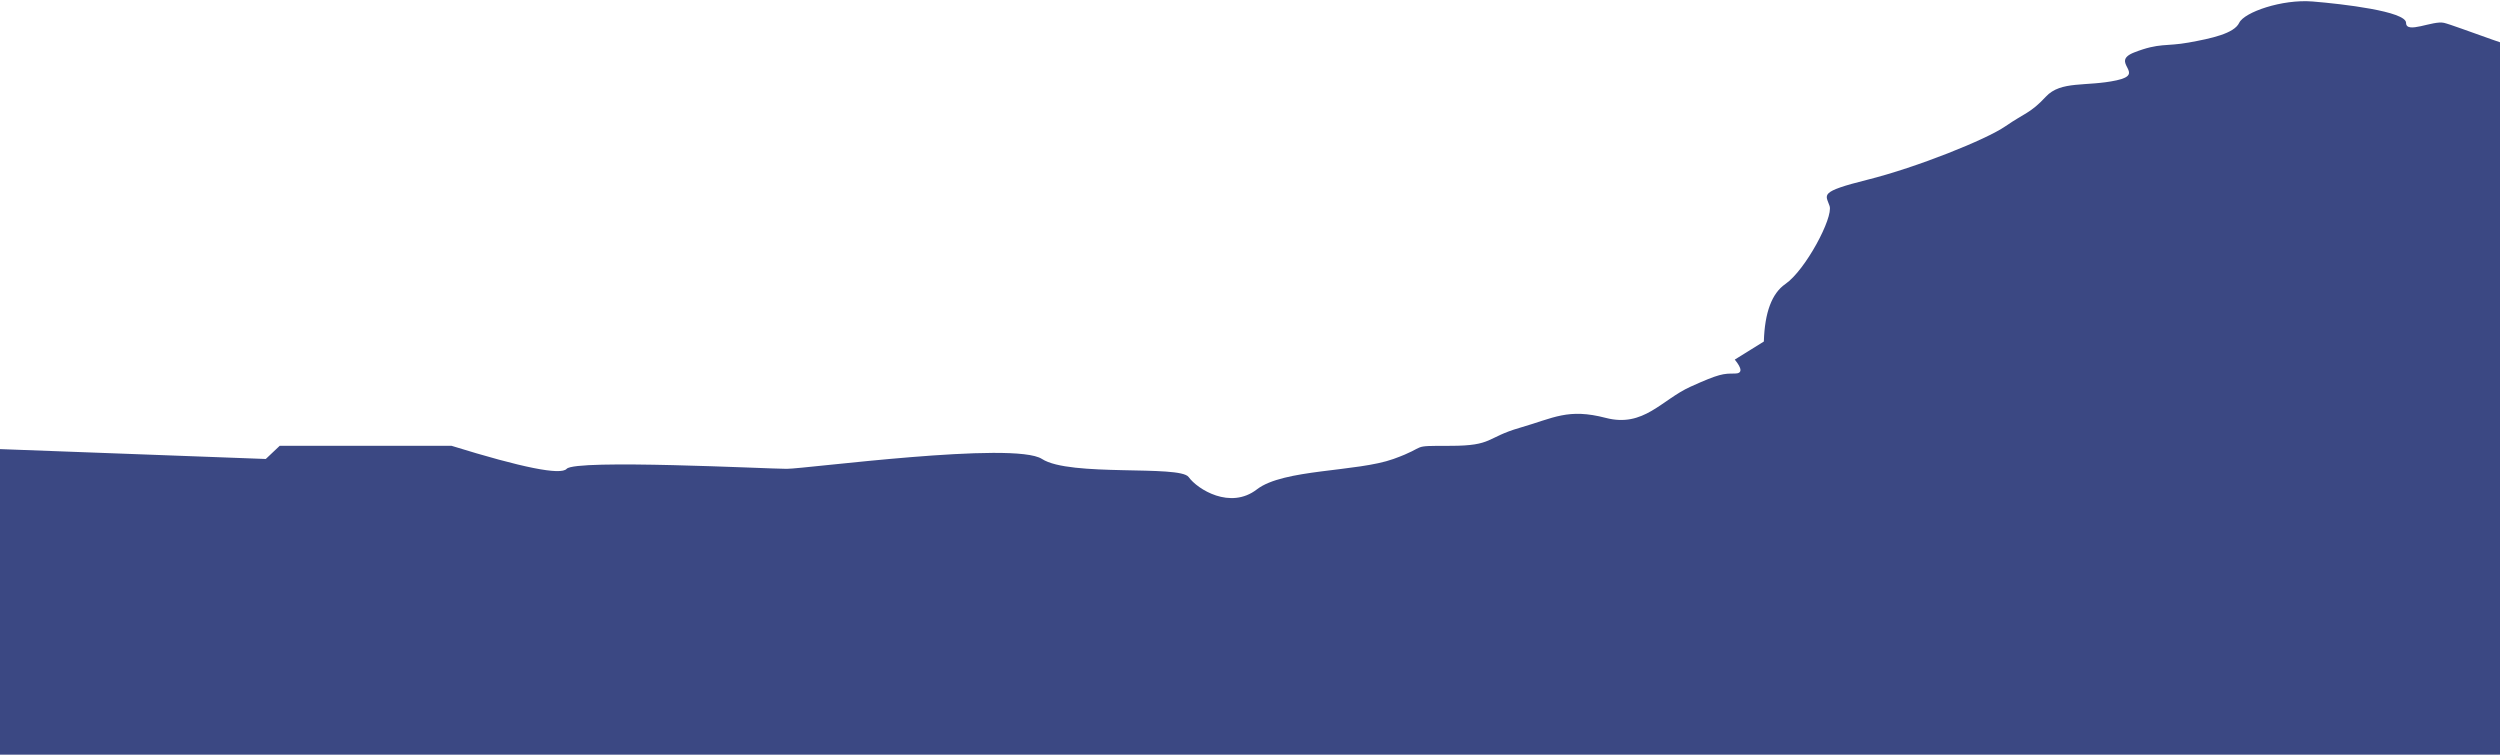 <svg xmlns="http://www.w3.org/2000/svg" width="1440" height="435" viewBox="0 0 1440 435">
  <g fill="none" fill-rule="evenodd" transform="translate(0 -23)">
    <rect width="1552" height="229"/>
    <path fill="#3B4883" d="M-361,269.392 C-298.377,245.738 -252.016,237.853 -221.919,245.738 C-191.821,253.623 -149.586,264.977 -95.216,279.8 L-50.797,279.8 L153.092,287.37 L161.102,279.8 L260.134,279.8 C300.911,292.416 322.999,296.832 326.397,293.047 C331.495,287.37 442.177,293.047 453.1,293.047 C464.023,293.047 584.172,276.962 600.191,287.37 C616.211,297.778 679.562,290.682 684.66,297.778 C689.757,304.874 708.689,316.702 723.981,304.874 C739.273,293.047 781.507,294.939 802.624,287.37 C823.741,279.8 810.634,279.8 835.392,279.8 C860.15,279.8 855.781,275.069 875.442,269.392 C895.102,263.715 903.112,258.038 924.958,263.715 C946.803,269.392 956.997,253.307 973.745,245.738 C990.493,238.168 992.678,238.168 999.231,238.168 C1003.6,238.168 1003.6,235.487 999.231,230.126 L1015.979,219.718 C1016.465,203.002 1020.591,191.963 1028.358,186.601 C1040.009,178.558 1056.029,148.281 1053.845,141.657 C1051.66,135.034 1047.291,133.615 1075.69,126.518 C1104.089,119.422 1144.138,103.337 1155.061,95.767 C1165.984,88.198 1169.624,88.198 1178.363,78.736 C1187.101,69.274 1201.664,73.059 1219.14,69.274 C1236.617,65.489 1214.771,58.866 1229.335,53.189 C1243.898,47.512 1247.539,49.877 1260.646,47.512 C1273.754,45.146 1286.861,42.308 1289.773,36.157 C1292.686,30.007 1314.531,22.438 1332.008,23.857 C1349.484,25.276 1385.892,29.534 1385.892,36.157 C1385.892,42.781 1401.269,34.666 1407.738,36.157 C1414.207,37.649 1455.797,54.135 1468.176,55.554 C1480.555,56.974 1503.857,53.189 1522.789,53.189 C1541.722,53.189 1559.198,53.662 1562.839,58.866 C1566.48,64.07 1583.228,87.252 1589.782,88.671 C1596.335,90.09 1599.248,99.552 1599.248,102.864 C1599.248,106.175 1616.724,109.014 1622.549,109.487 C1628.375,109.96 1678.619,119.422 1679.347,131.722 C1680.075,144.023 1680.075,150.173 1693.911,150.646 C1703.134,150.961 1718.911,158.846 1741.242,174.301 L1766,193.224 L1766,457.683 L-361,457.683 L-361,269.392 Z"/>
  </g>
</svg>
